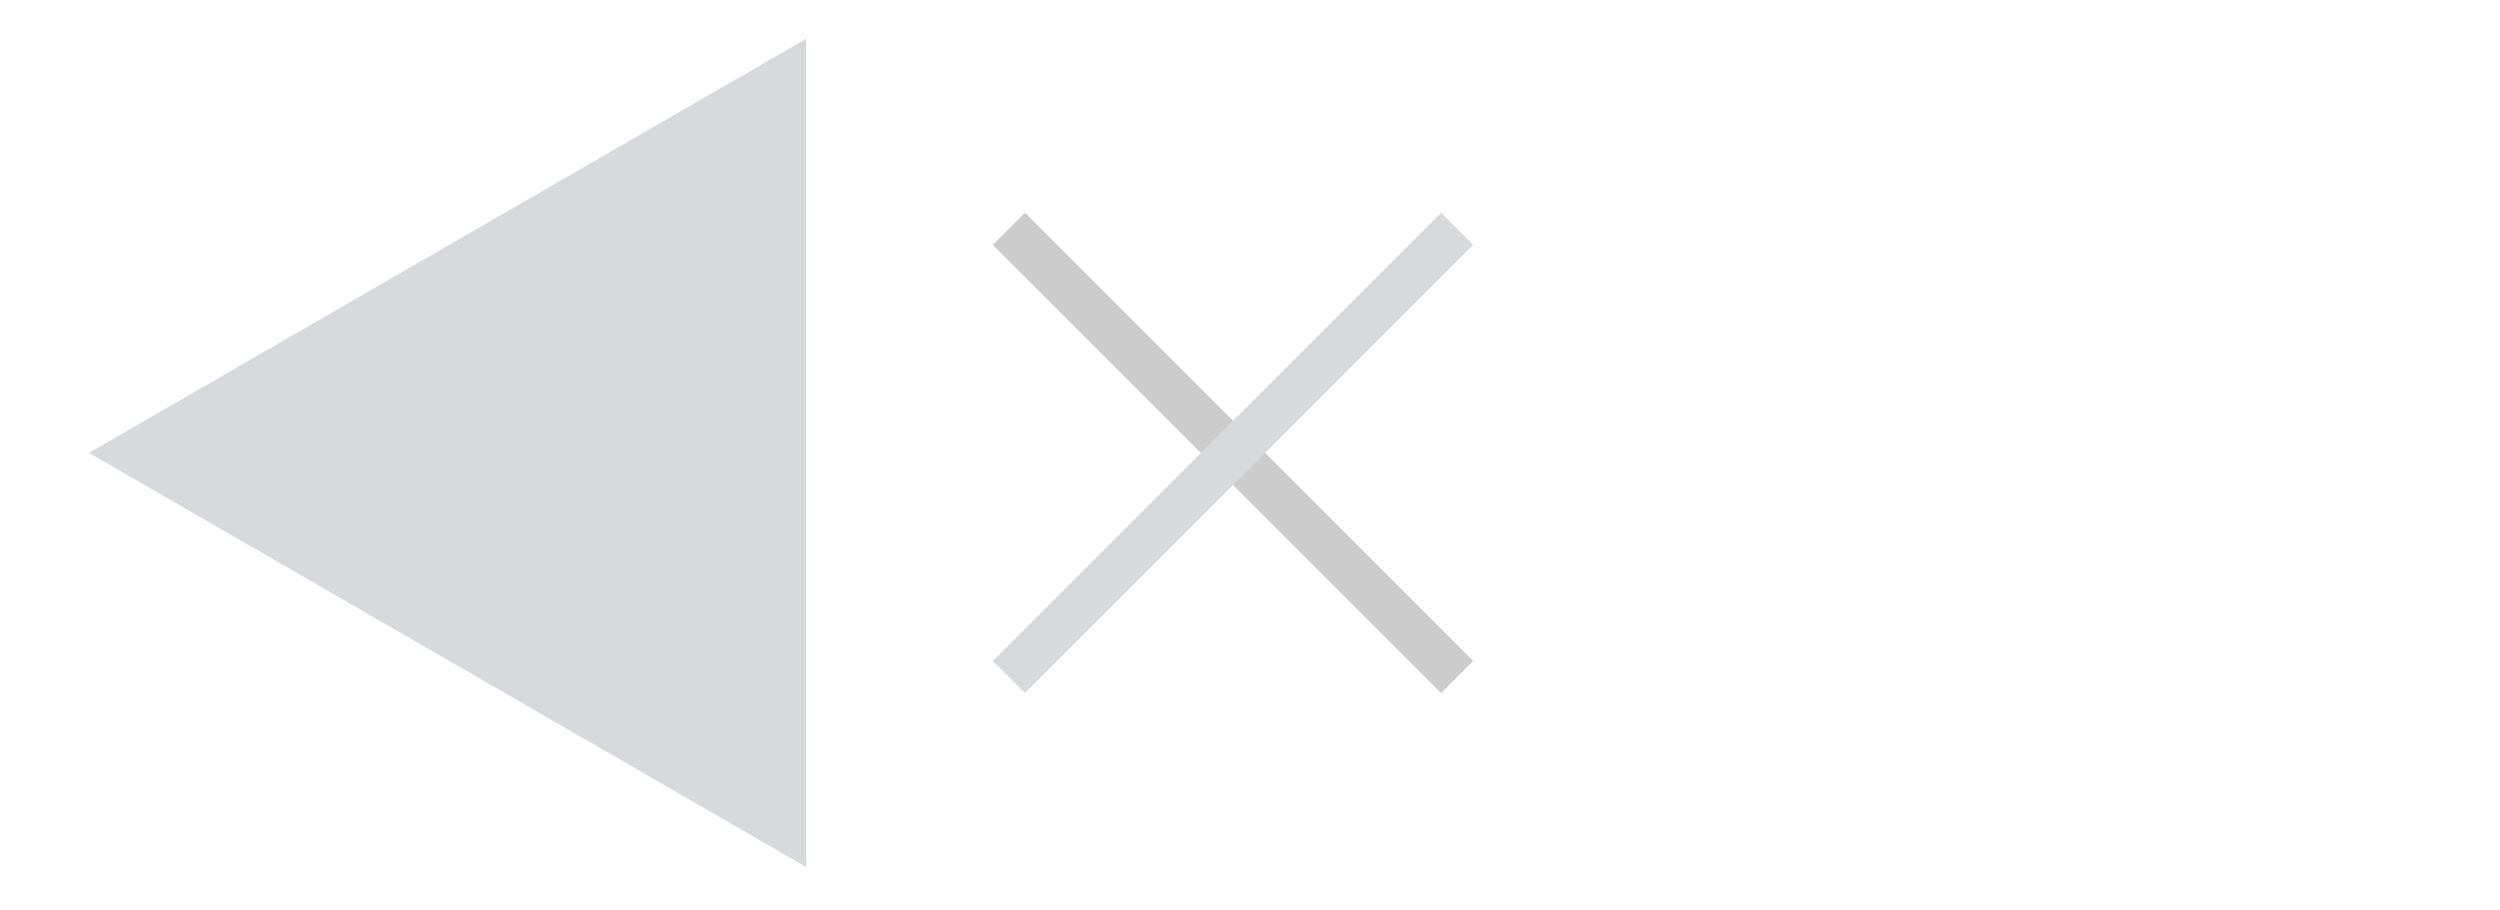 <?xml version="1.0" encoding="utf-8"?>
<!-- Generator: Adobe Illustrator 16.0.0, SVG Export Plug-In . SVG Version: 6.00 Build 0)  -->
<!DOCTYPE svg PUBLIC "-//W3C//DTD SVG 1.1//EN" "http://www.w3.org/Graphics/SVG/1.1/DTD/svg11.dtd">
<svg version="1.1" id="Layer_1" xmlns="http://www.w3.org/2000/svg" xmlns:xlink="http://www.w3.org/1999/xlink" x="0px" y="0px"
	 width="55px" height="20.021px" viewBox="0 0 55 20.021" enable-background="new 0 0 55 20.021" xml:space="preserve">
<polygon fill="#D8D9DD" points="17.736,19.074 1.957,9.963 17.736,0.853 "/>
<line fill="none" stroke="#CCCCCC" stroke-miterlimit="10" x1="22.196" y1="5.034" x2="32.057" y2="14.893"/>
<line fill="none" stroke="#D8D9DD" stroke-miterlimit="10" x1="32.057" y1="5.034" x2="22.196" y2="14.893"/>
</svg>
